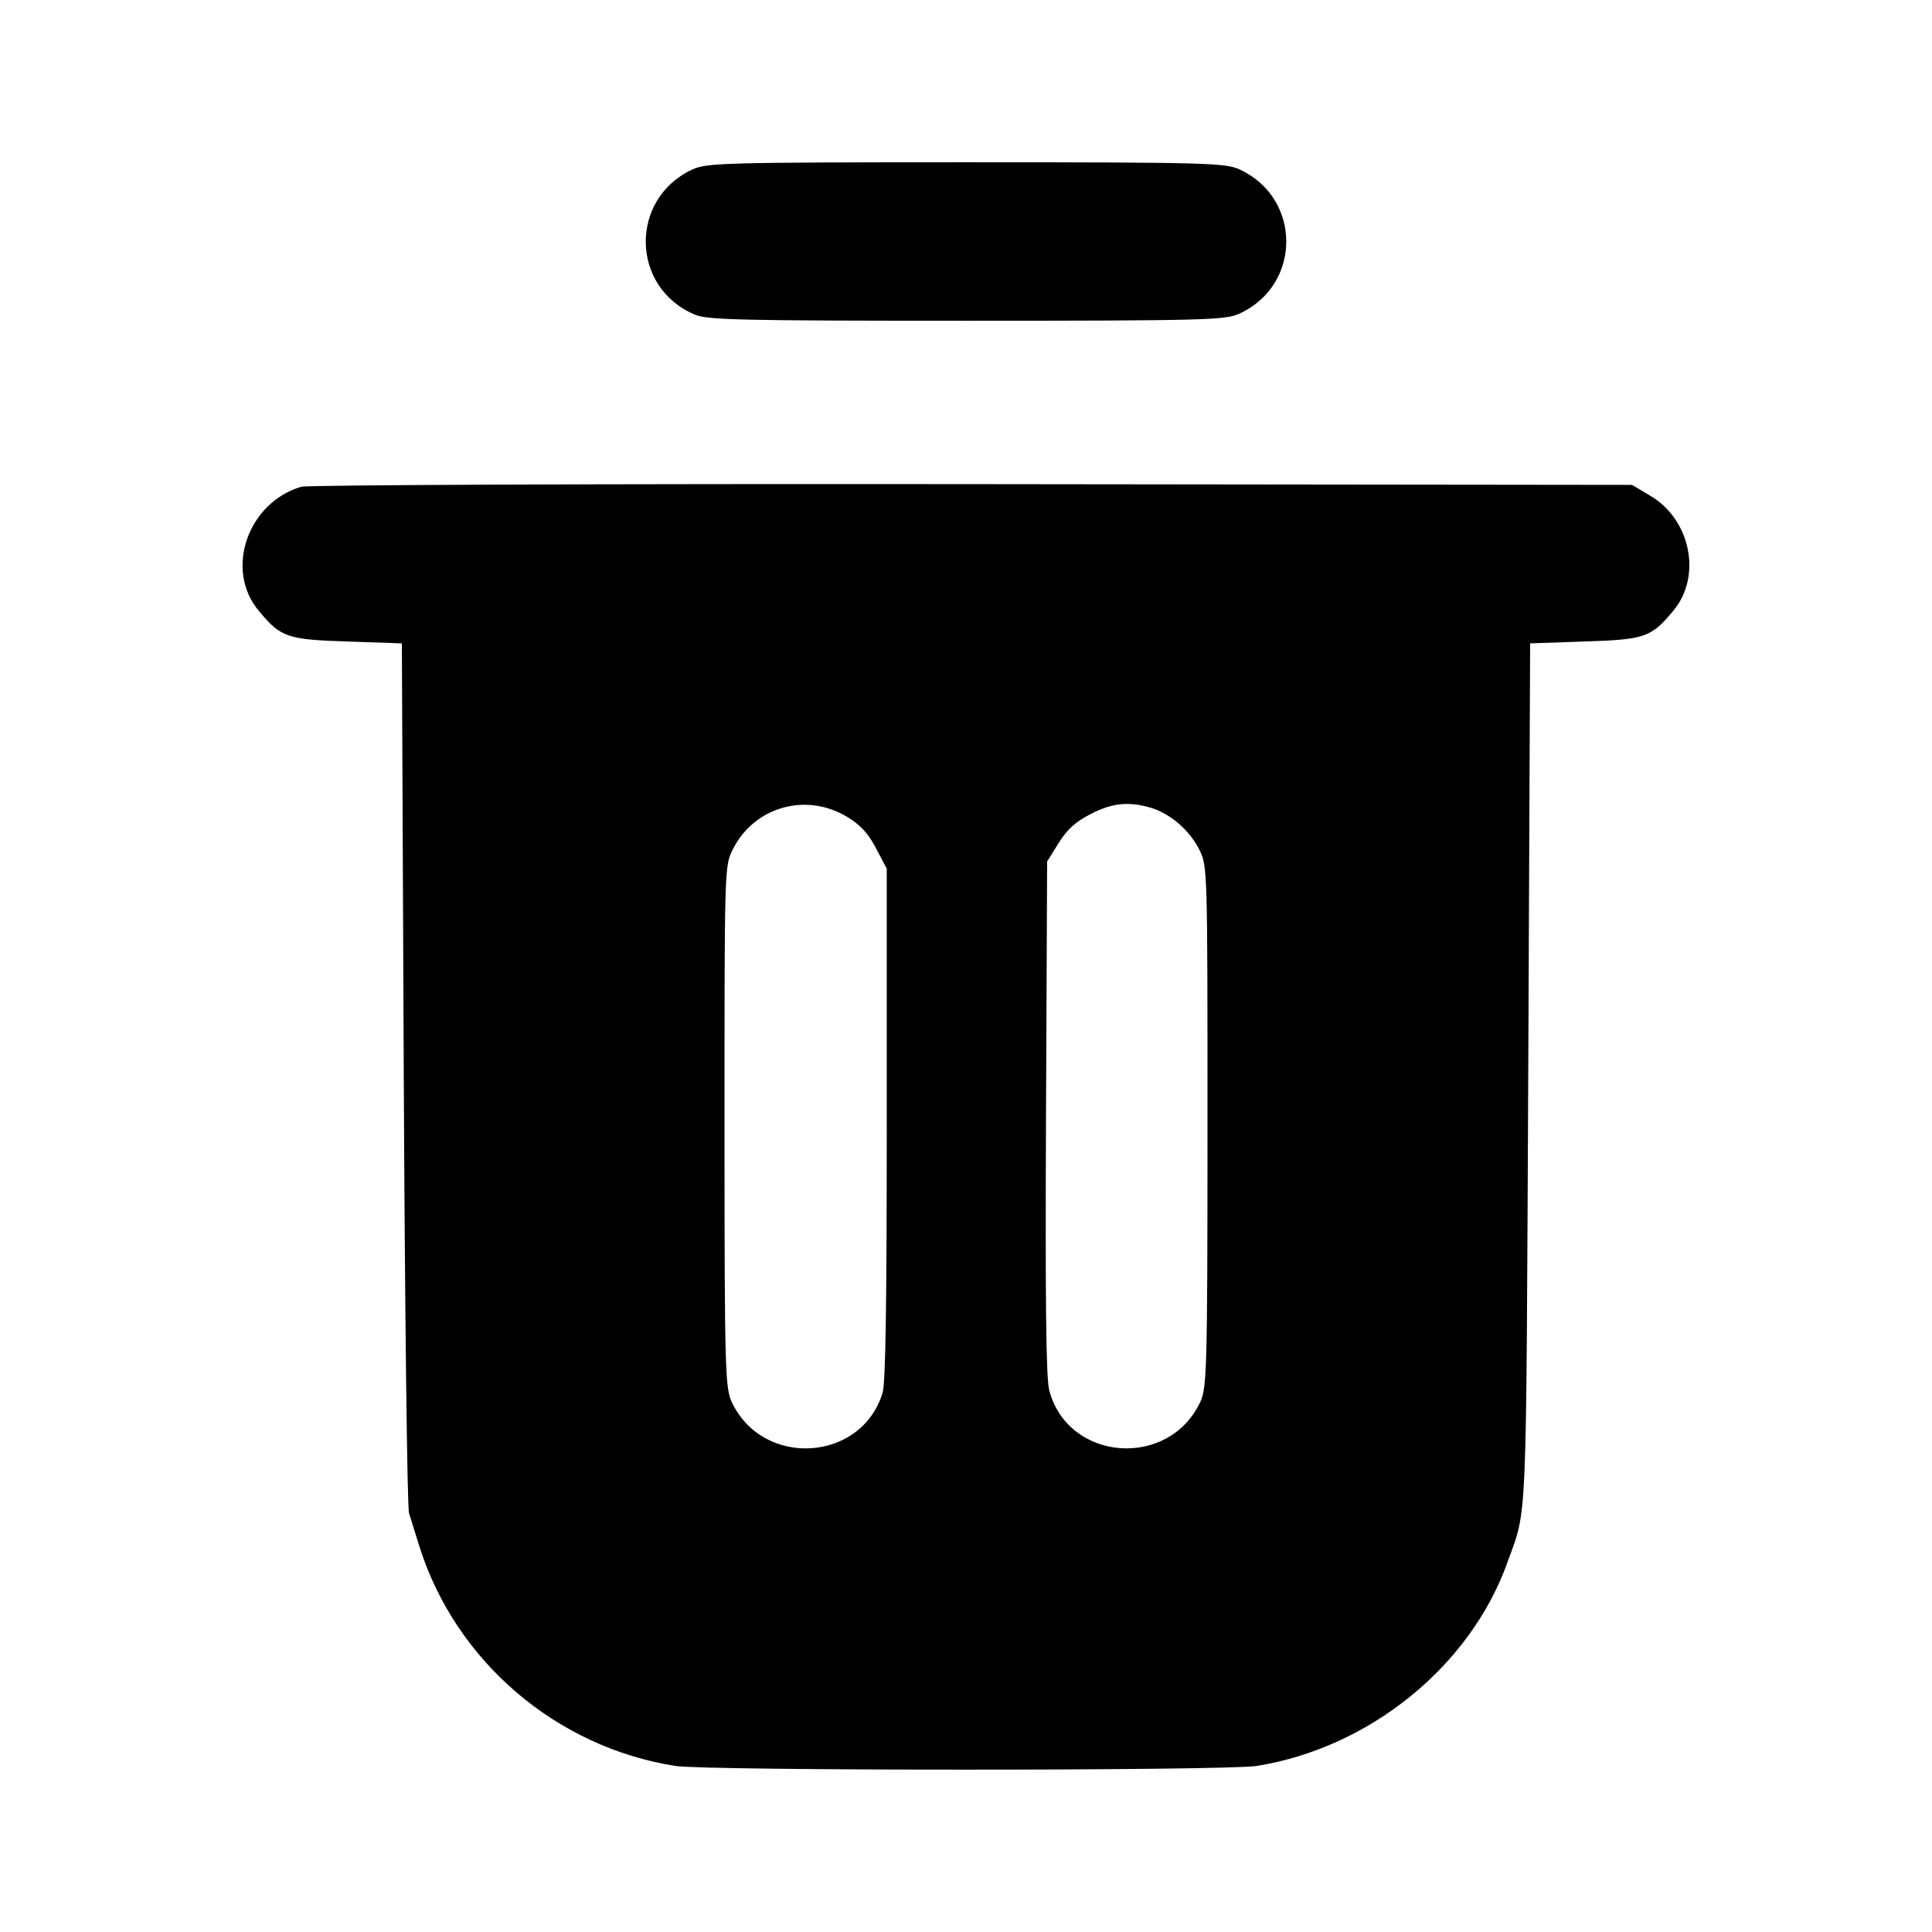 <?xml version="1.0" standalone="no"?>
<!DOCTYPE svg PUBLIC "-//W3C//DTD SVG 20010904//EN"
 "http://www.w3.org/TR/2001/REC-SVG-20010904/DTD/svg10.dtd">
<svg version="1.0" xmlns="http://www.w3.org/2000/svg"
 width="512pt" height="512pt" viewBox="0 0 512 512"
 preserveAspectRatio="xMidYMid meet">

<g transform="translate(0,512) scale(0.1,-0.1)"
fill="#000000" stroke="none">
<path d="M1835 4671 c-168 -78 -164 -314 7 -385 33 -14 125 -16 720 -16 643 0
685 2 723 19 165 76 165 306 0 382 -38 17 -79 19 -725 19 -646 0 -687 -2 -725
-19z"/>
<path d="M798 3830 c-143 -43 -203 -221 -112 -329 58 -70 75 -76 234 -81 l145
-5 5 -1140 c3 -627 9 -1151 14 -1165 4 -14 17 -54 28 -90 96 -302 361 -530
678 -580 88 -13 1452 -13 1540 0 300 48 567 265 665 540 53 147 49 68 55 1295
l5 1140 145 5 c159 5 176 11 234 81 77 91 47 243 -62 306 l-47 28 -1750 2
c-962 1 -1762 -2 -1777 -7z m1449 -876 c34 -21 55 -44 75 -83 l28 -53 0 -675
c0 -477 -3 -687 -11 -714 -56 -184 -318 -200 -400 -24 -17 38 -19 80 -19 729
0 682 0 690 21 733 56 115 196 155 306 87z m804 25 c52 -16 103 -61 128 -112
21 -43 21 -54 21 -733 0 -649 -2 -691 -19 -729 -83 -178 -349 -159 -400 29 -9
29 -11 235 -9 722 l3 681 30 48 c22 36 45 57 84 77 57 30 102 35 162 17z"/>
</g>
</svg>
